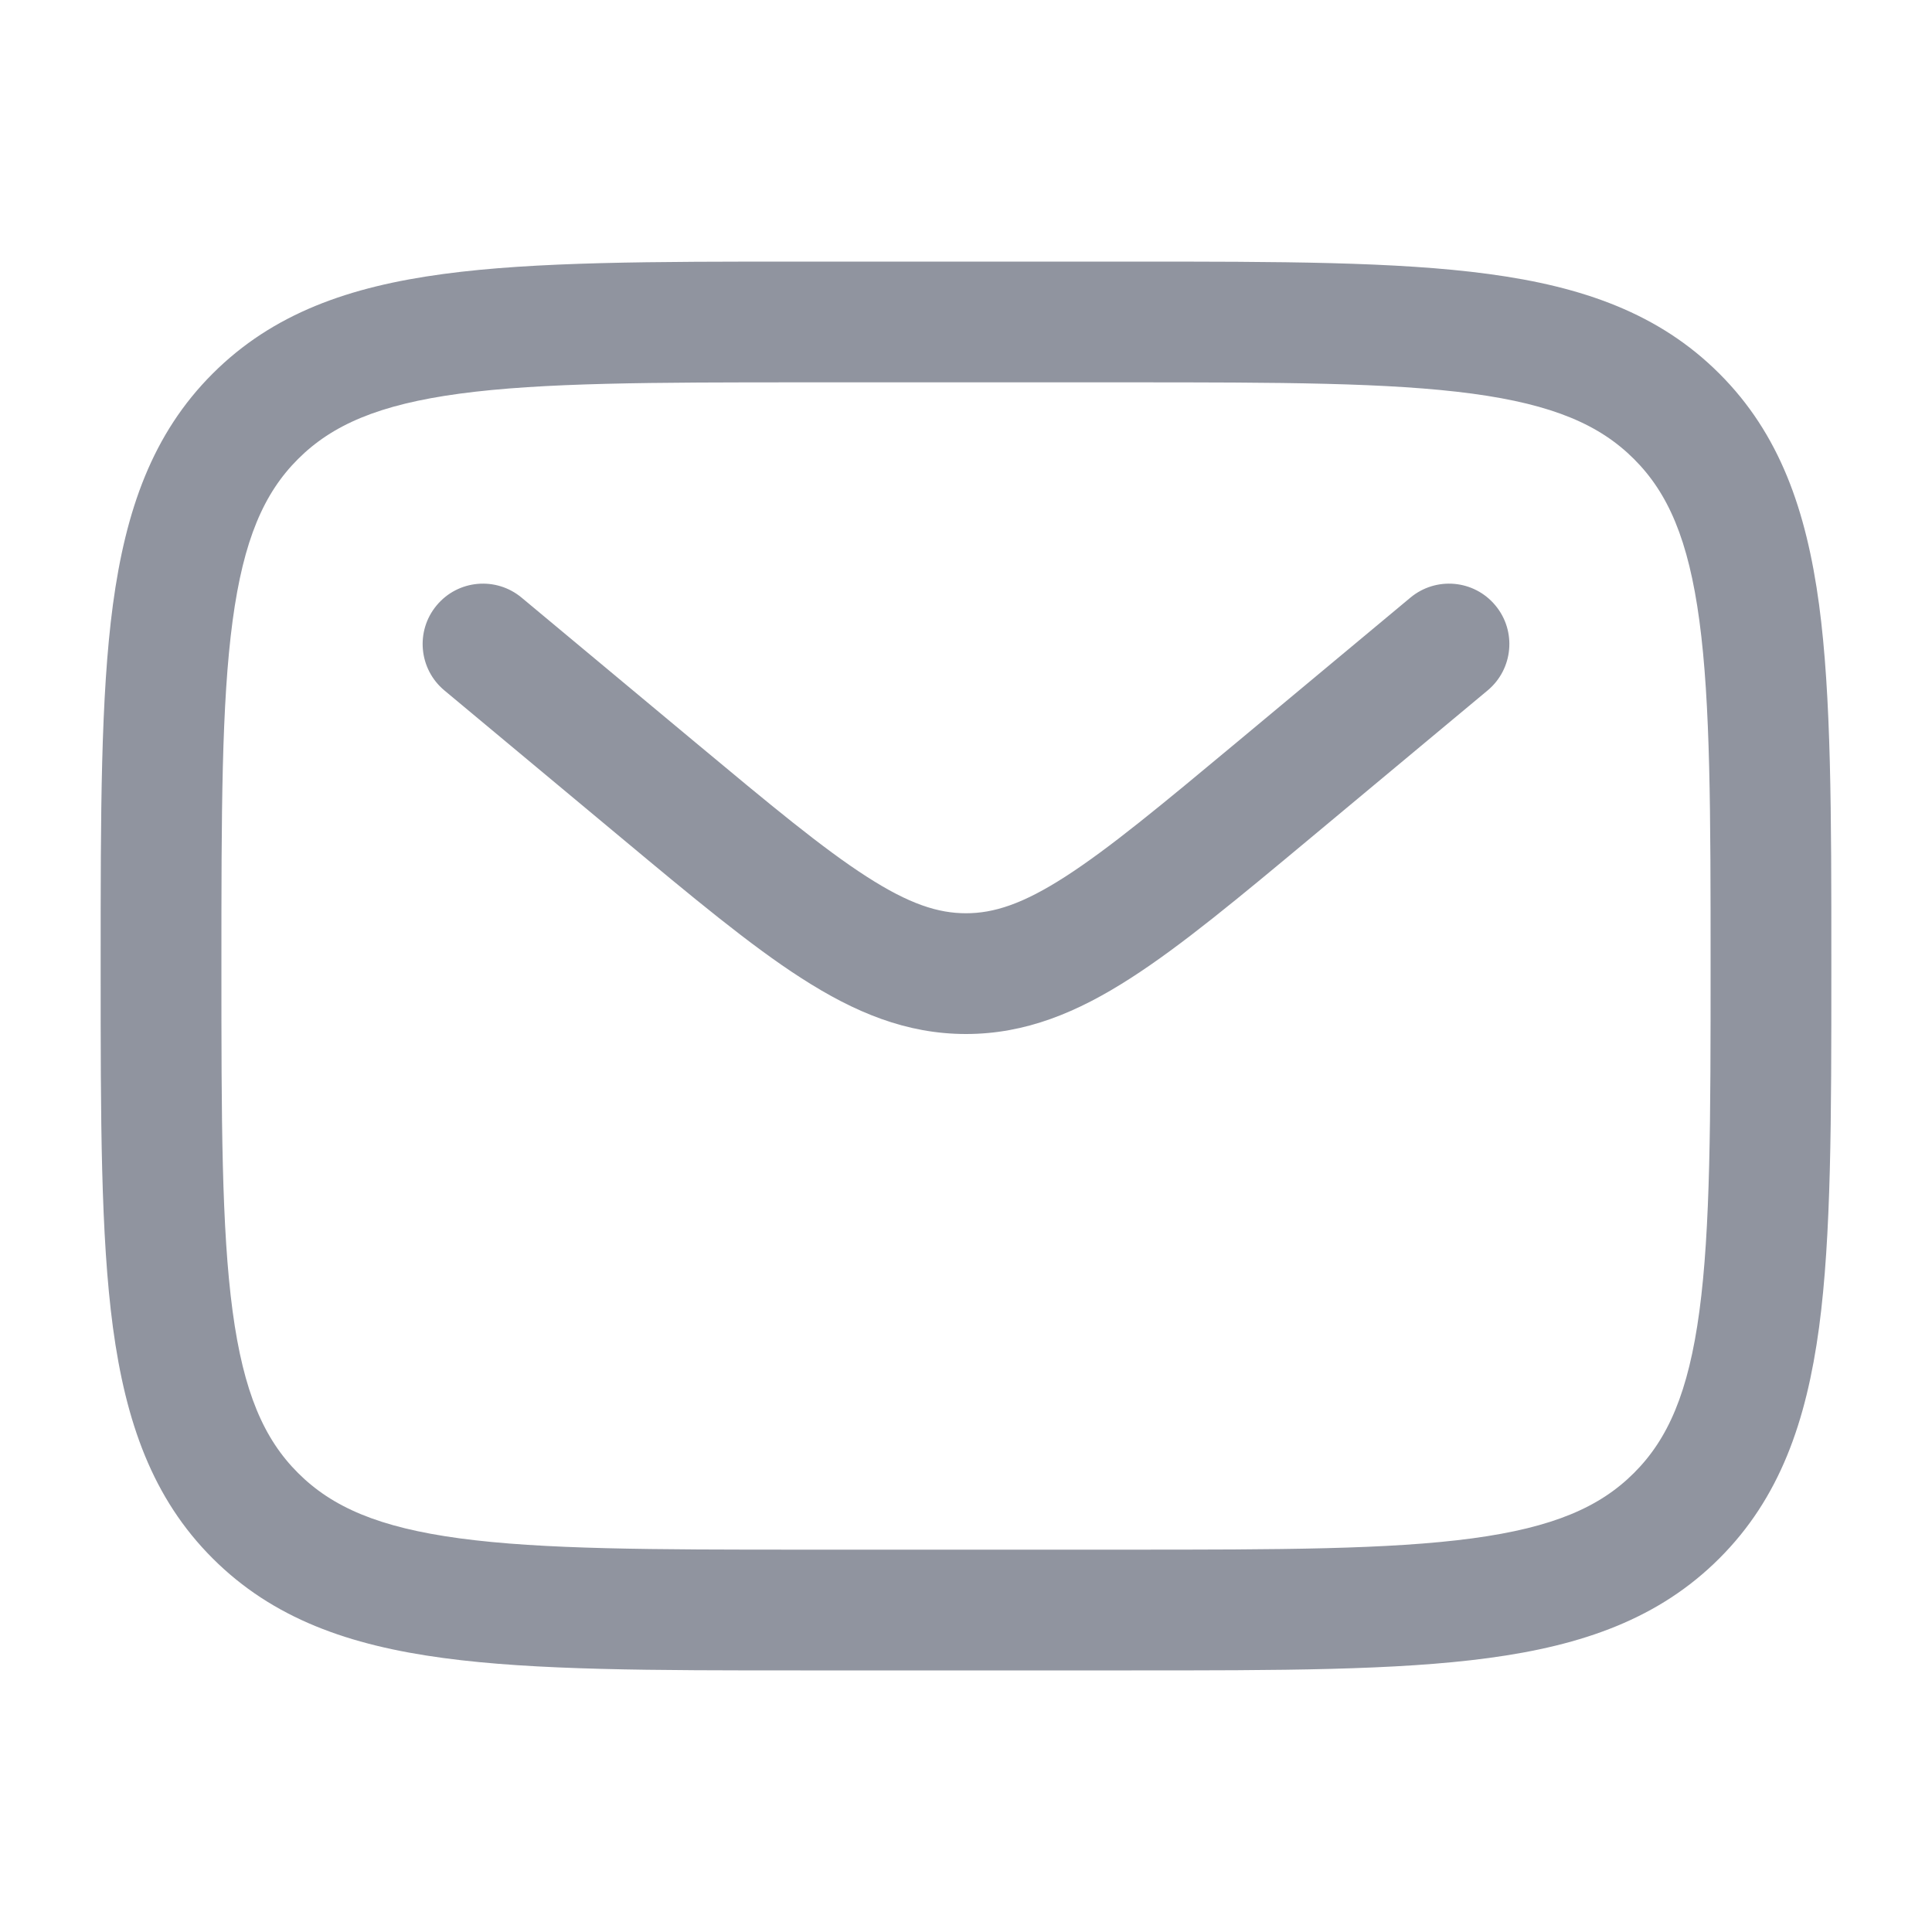 <svg width="20" height="20" viewBox="0 0 20 20" fill="none" xmlns="http://www.w3.org/2000/svg">
<path fill-rule="evenodd" clip-rule="evenodd" d="M8.286 2.708H11.714C13.245 2.708 14.458 2.708 15.408 2.836C16.384 2.967 17.175 3.244 17.799 3.868C18.423 4.491 18.699 5.282 18.831 6.259C18.958 7.208 18.958 8.422 18.958 9.953V10.047C18.958 11.579 18.958 12.791 18.831 13.741C18.699 14.718 18.423 15.509 17.799 16.132C17.175 16.756 16.384 17.033 15.408 17.164C14.458 17.292 13.245 17.292 11.714 17.292H8.286C6.755 17.292 5.542 17.292 4.592 17.164C3.615 17.033 2.825 16.756 2.201 16.132C1.577 15.509 1.301 14.718 1.169 13.741C1.042 12.791 1.042 11.579 1.042 10.047V9.953C1.042 8.422 1.042 7.208 1.169 6.259C1.301 5.282 1.577 4.491 2.201 3.868C2.825 3.244 3.615 2.967 4.592 2.836C5.542 2.708 6.755 2.708 8.286 2.708ZM4.759 4.075C3.921 4.188 3.438 4.399 3.085 4.752C2.732 5.104 2.521 5.587 2.408 6.426C2.293 7.282 2.292 8.411 2.292 10C2.292 11.589 2.293 12.718 2.408 13.574C2.521 14.413 2.732 14.896 3.085 15.248C3.438 15.601 3.921 15.812 4.759 15.925C5.615 16.04 6.744 16.042 8.333 16.042H11.667C13.256 16.042 14.384 16.04 15.241 15.925C16.079 15.812 16.562 15.601 16.915 15.248C17.268 14.896 17.479 14.413 17.592 13.574C17.707 12.718 17.708 11.589 17.708 10C17.708 8.411 17.707 7.282 17.592 6.426C17.479 5.587 17.268 5.104 16.915 4.752C16.562 4.399 16.079 4.188 15.241 4.075C14.384 3.96 13.256 3.958 11.667 3.958H8.333C6.744 3.958 5.615 3.96 4.759 4.075ZM4.52 6.267C4.741 6.001 5.135 5.966 5.4 6.187L7.199 7.686C7.977 8.334 8.516 8.782 8.972 9.075C9.413 9.359 9.712 9.454 10 9.454C10.287 9.454 10.587 9.359 11.028 9.075C11.483 8.782 12.023 8.334 12.801 7.686L14.6 6.187C14.865 5.966 15.259 6.001 15.48 6.267C15.701 6.532 15.665 6.926 15.4 7.147L13.57 8.672C12.831 9.288 12.232 9.787 11.704 10.126C11.154 10.48 10.617 10.704 10 10.704C9.382 10.704 8.846 10.48 8.296 10.126C7.768 9.787 7.169 9.288 6.43 8.672L4.6 7.147C4.335 6.926 4.299 6.532 4.52 6.267Z" fill="#90949F"/>
</svg>
